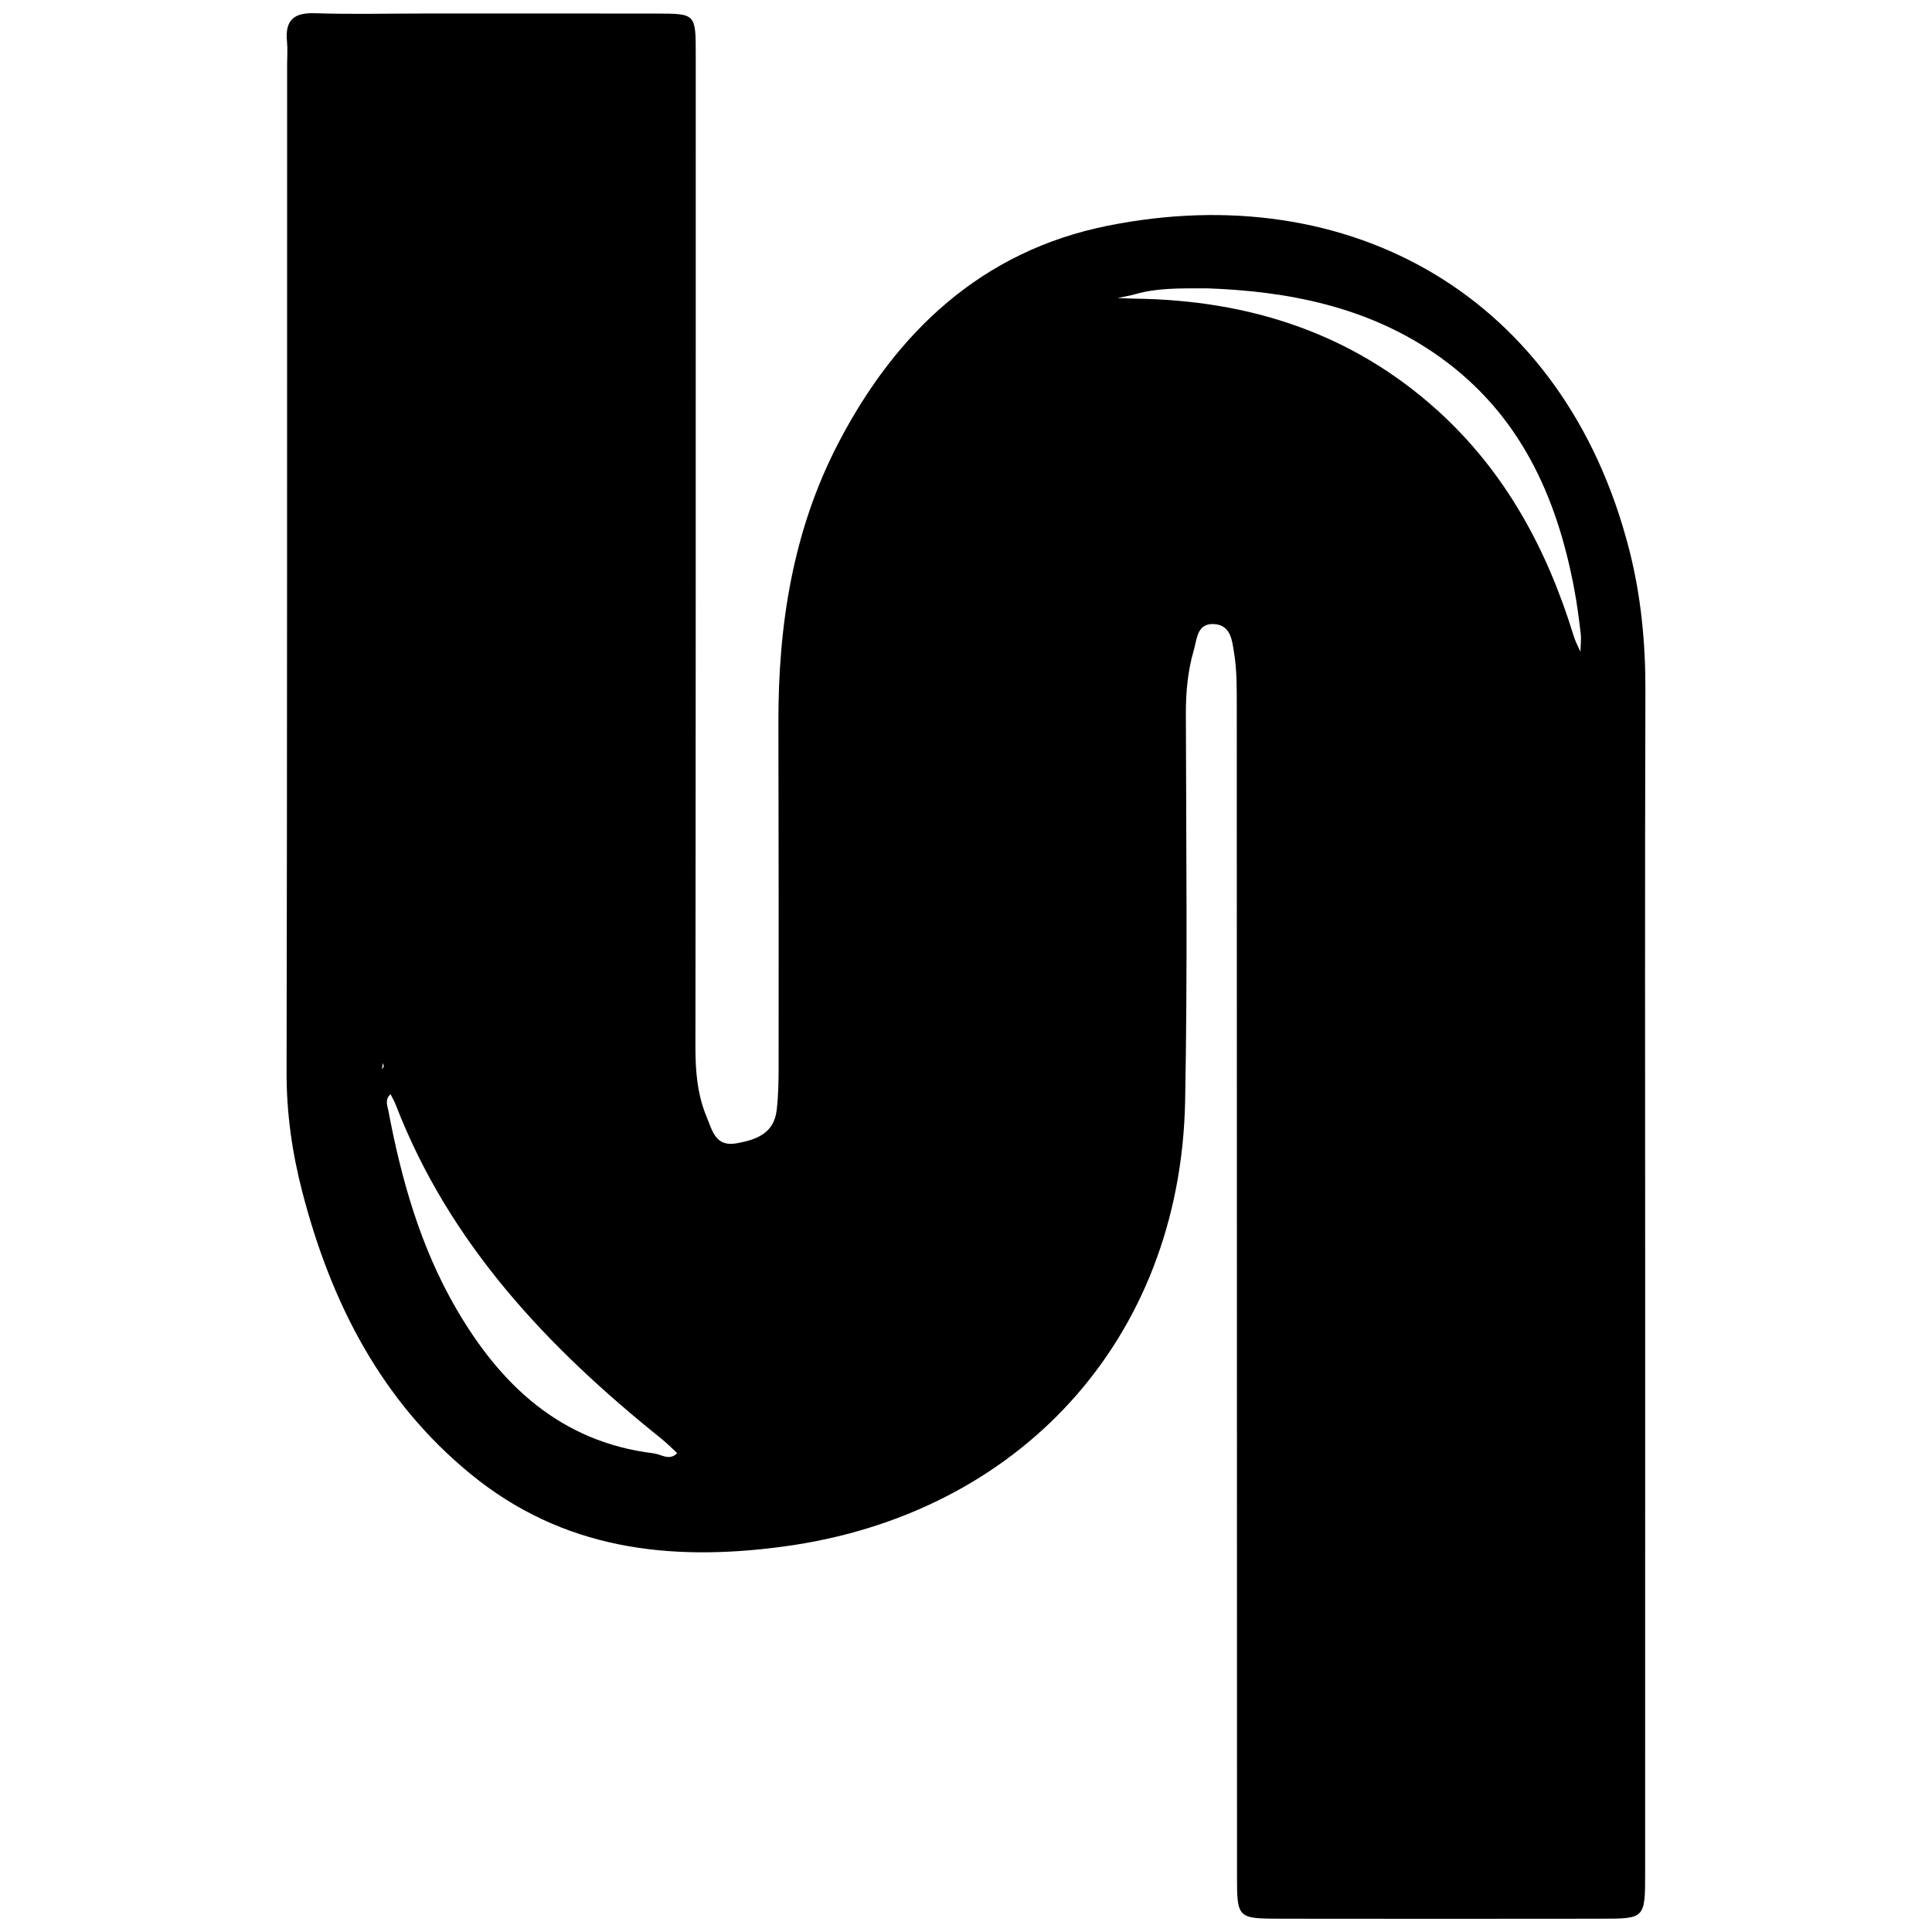 <?xml version="1.0" encoding="utf-8"?>
<!-- Generator: Adobe Illustrator 16.0.4, SVG Export Plug-In . SVG Version: 6.00 Build 0)  -->
<!DOCTYPE svg PUBLIC "-//W3C//DTD SVG 1.1//EN" "http://www.w3.org/Graphics/SVG/1.1/DTD/svg11.dtd">
<svg version="1.1" id="Layer_4009" xmlns="http://www.w3.org/2000/svg" xmlns:xlink="http://www.w3.org/1999/xlink" x="0px" y="0px"
	 width="128px" height="128px" viewBox="0 0 128 128" enable-background="new 0 0 128 128" xml:space="preserve">
<g id="AHhyLP.tif">
	<g>
		<path fill-rule="evenodd" clip-rule="evenodd" d="M108.996,83.915c0,13.381,0.001,26.762-0.001,40.143
			c0,3.047-0.004,3.061-2.913,3.062c-7.064,0.009-14.13,0.01-21.194,0c-2.917-0.004-2.932-0.02-2.933-2.863
			c-0.007-25.848-0.005-51.695-0.016-77.544c-0.001-1.161,0.011-2.339-0.181-3.477c-0.125-0.749-0.191-1.798-1.281-1.886
			c-1.182-0.095-1.17,0.994-1.385,1.725c-0.396,1.357-0.528,2.755-0.525,4.183c0.018,8.561,0.115,17.124-0.049,25.682
			c-0.303,15.807-11.008,27.436-26.644,29.527c-7.588,1.016-14.61,0.168-20.682-4.799c-5.953-4.871-9.273-11.394-11.168-18.717
			c-0.666-2.574-1.042-5.182-1.037-7.87c0.043-22.275,0.031-44.549,0.036-66.824c0-0.499,0.042-1.001-0.008-1.495
			c-0.139-1.375,0.408-1.935,1.83-1.887c2.407,0.081,4.82,0.02,7.23,0.02c5.153,0,10.306-0.007,15.459,0.004
			c2.54,0.005,2.56,0.021,2.561,2.646c0.002,21.942,0.003,43.884-0.021,65.826c-0.002,1.6,0.125,3.145,0.744,4.629
			c0.378,0.908,0.582,2.002,1.985,1.747c1.291-0.234,2.467-0.647,2.651-2.175c0.119-0.986,0.132-1.988,0.132-2.984
			c0.005-7.564,0.004-15.127-0.015-22.69c-0.016-6.479,0.953-12.751,3.983-18.565c3.84-7.368,9.514-12.697,17.8-14.37
			c16.066-3.244,30.273,4.652,34.579,21.425c0.788,3.07,1.09,6.196,1.079,9.376C108.972,58.481,108.996,71.198,108.996,83.915z
			 M25.877,72.496c-0.399,0.347-0.211,0.751-0.148,1.081c0.862,4.582,2.131,9.043,4.481,13.1c2.949,5.091,6.943,8.86,13.096,9.611
			c0.498,0.061,1.052,0.52,1.561-0.014c-0.358-0.328-0.699-0.676-1.077-0.979c-7.532-6.044-14.026-12.91-17.578-22.116
			C26.126,72.956,26.001,72.747,25.877,72.496z M80.026,19.105c-2.004-0.009-3.414-0.014-4.791,0.379
			c-0.392,0.112-0.797,0.175-1.195,0.26c0.38,0.014,0.759,0.036,1.139,0.042c7.564,0.097,14.374,2.266,20.064,7.41
			c4.496,4.066,7.258,9.202,9.016,14.934c0.111,0.363,0.297,0.702,0.449,1.053c0.008-0.41,0.064-0.824,0.016-1.227
			c-0.116-0.988-0.246-1.977-0.431-2.954c-1.154-6.142-3.604-11.542-8.853-15.315C90.655,20.247,85.153,19.293,80.026,19.105z
			 M25.36,70.431c-0.017,0.137-0.035,0.273-0.053,0.41c0.04-0.062,0.105-0.121,0.113-0.188
			C25.428,70.583,25.383,70.505,25.36,70.431z"/>
	</g>
</g>
</svg>
